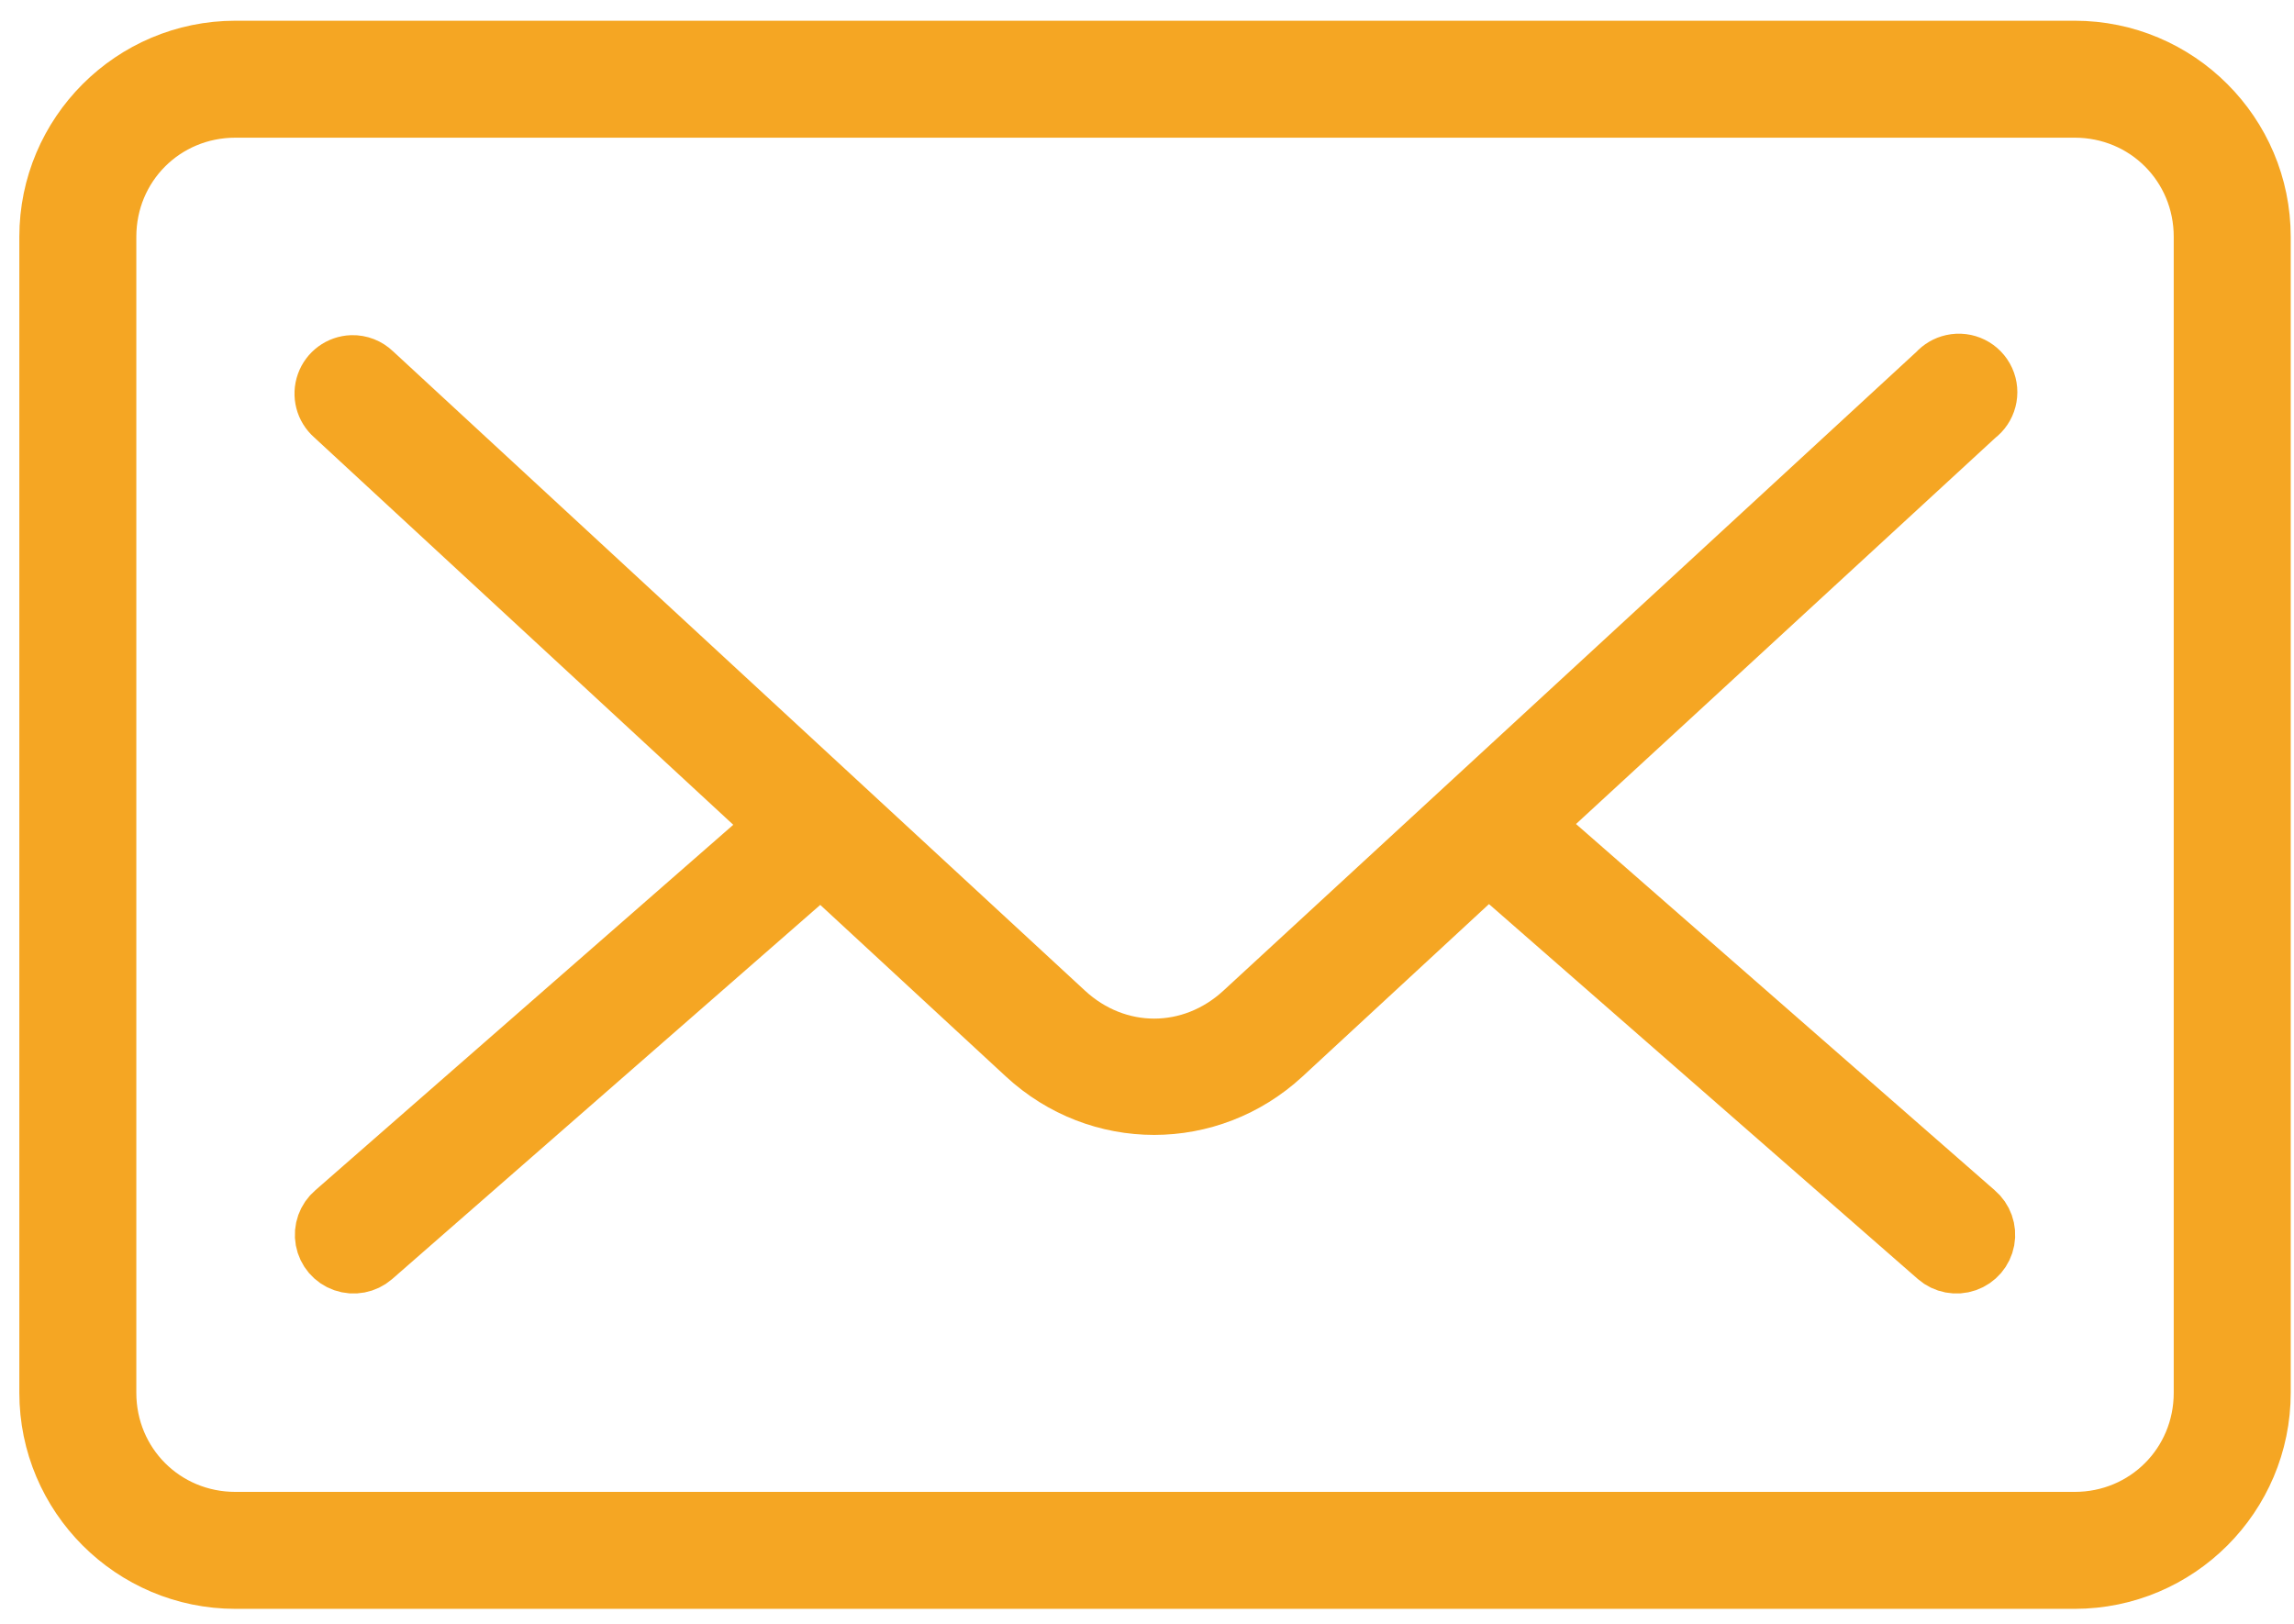 <?xml version="1.0" encoding="UTF-8"?>
<svg width="89px" height="63px" viewBox="0 0 89 63" version="1.1" xmlns="http://www.w3.org/2000/svg" xmlns:xlink="http://www.w3.org/1999/xlink">
    <!-- Generator: Sketch 48.1 (47250) - http://www.bohemiancoding.com/sketch -->
    <title>noun_1254038_cc</title>
    <desc>Created with Sketch.</desc>
    <defs></defs>
    <g id="Page-1" stroke="none" stroke-width="1" fill="none" fill-rule="evenodd">
        <g id="noun_1254038_cc" transform="translate(2, 1.715)" fill="#F5A623" fill-rule="nonzero" stroke="#F5A623" stroke-width="2.5">
            <g id="Group" transform="translate(0, 0.247)">
                <path d="M7.135,0.092 C3.2,0.092 0,3.292 0,7.227 L0,52.077 C0,56.012 3.2,59.212 7.135,59.212 L78.488,59.212 C82.423,59.212 85.623,56.012 85.623,52.077 L85.623,7.227 C85.623,3.292 82.423,0.092 78.488,0.092 L7.135,0.092 Z M7.135,2.13 L78.488,2.13 C81.329,2.13 83.584,4.386 83.584,7.227 L83.584,52.077 C83.584,54.918 81.329,57.174 78.488,57.174 L7.135,57.174 C4.294,57.174 2.039,54.918 2.039,52.077 L2.039,7.227 C2.039,4.386 4.294,2.13 7.135,2.13 Z M73.773,12.26 C73.564,12.306 73.374,12.418 73.232,12.578 L46.315,37.392 C44.267,39.283 41.289,39.284 39.244,37.392 L12.391,12.578 C12.195,12.389 11.931,12.285 11.658,12.292 C11.241,12.307 10.875,12.574 10.735,12.968 C10.595,13.361 10.708,13.8 11.021,14.075 L28.318,30.066 L11.053,45.165 C10.772,45.403 10.64,45.774 10.707,46.136 C10.774,46.499 11.03,46.798 11.378,46.919 C11.726,47.041 12.113,46.967 12.391,46.726 L29.847,31.468 L37.874,38.889 C40.665,41.47 44.893,41.466 47.685,38.889 L55.744,31.436 L73.232,46.726 C73.51,46.967 73.897,47.041 74.245,46.919 C74.593,46.798 74.849,46.499 74.916,46.136 C74.983,45.774 74.851,45.403 74.57,45.165 L57.273,30.034 L74.601,14.075 C74.99,13.79 75.125,13.27 74.925,12.831 C74.725,12.392 74.244,12.154 73.773,12.26 Z" id="Shape"></path>
            </g>
        </g>
    </g>
</svg>
